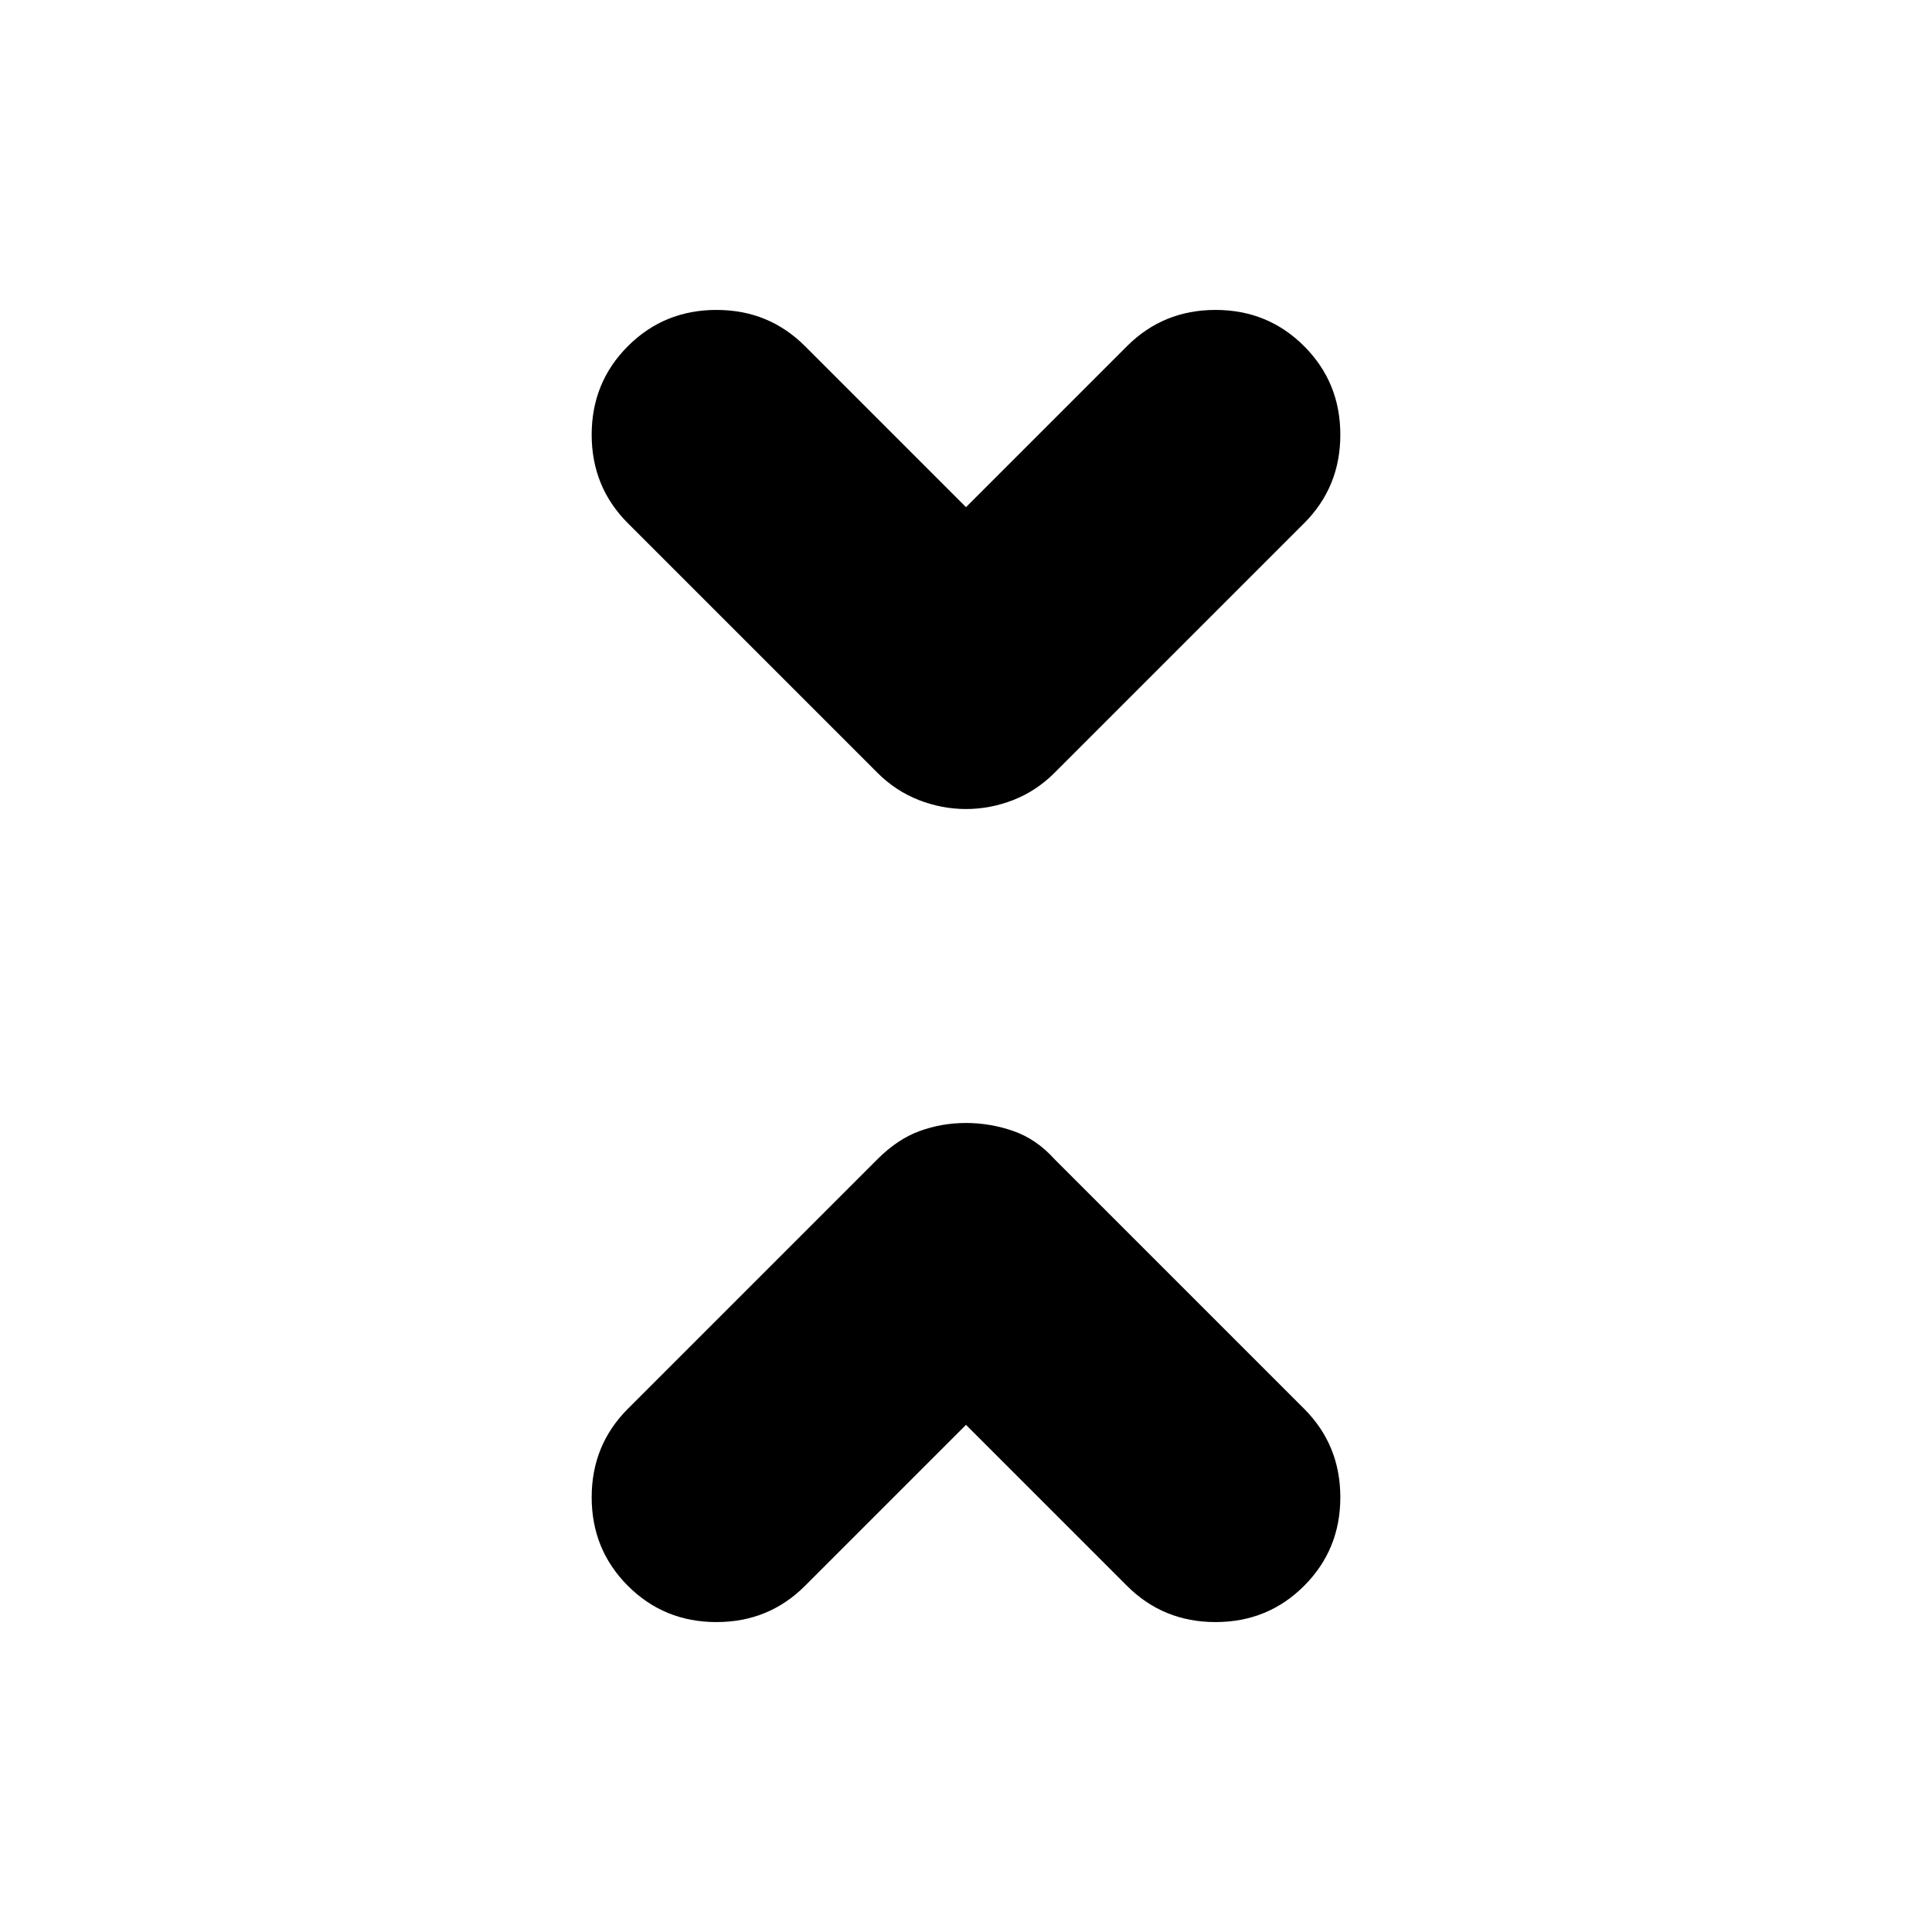 <svg xmlns="http://www.w3.org/2000/svg" height="24" width="24"><path d="M12 10.05Q11.7 10.05 11.413 9.938Q11.125 9.825 10.9 9.6L7.8 6.5Q7.35 6.05 7.35 5.4Q7.35 4.75 7.8 4.3Q8.25 3.85 8.9 3.85Q9.55 3.85 10 4.3L12 6.3L14 4.3Q14.45 3.85 15.1 3.85Q15.75 3.85 16.2 4.3Q16.65 4.75 16.65 5.4Q16.65 6.05 16.2 6.5L13.1 9.6Q12.875 9.825 12.588 9.938Q12.3 10.05 12 10.05ZM7.8 19.7Q7.35 19.25 7.35 18.6Q7.35 17.95 7.8 17.5L10.9 14.4Q11.15 14.15 11.425 14.05Q11.7 13.95 12 13.95Q12.3 13.95 12.588 14.05Q12.875 14.15 13.1 14.4L16.2 17.5Q16.65 17.95 16.65 18.6Q16.65 19.25 16.2 19.7Q15.75 20.15 15.1 20.15Q14.45 20.15 14 19.7L12 17.7L10 19.7Q9.55 20.15 8.9 20.15Q8.25 20.15 7.8 19.7Z"/></svg>